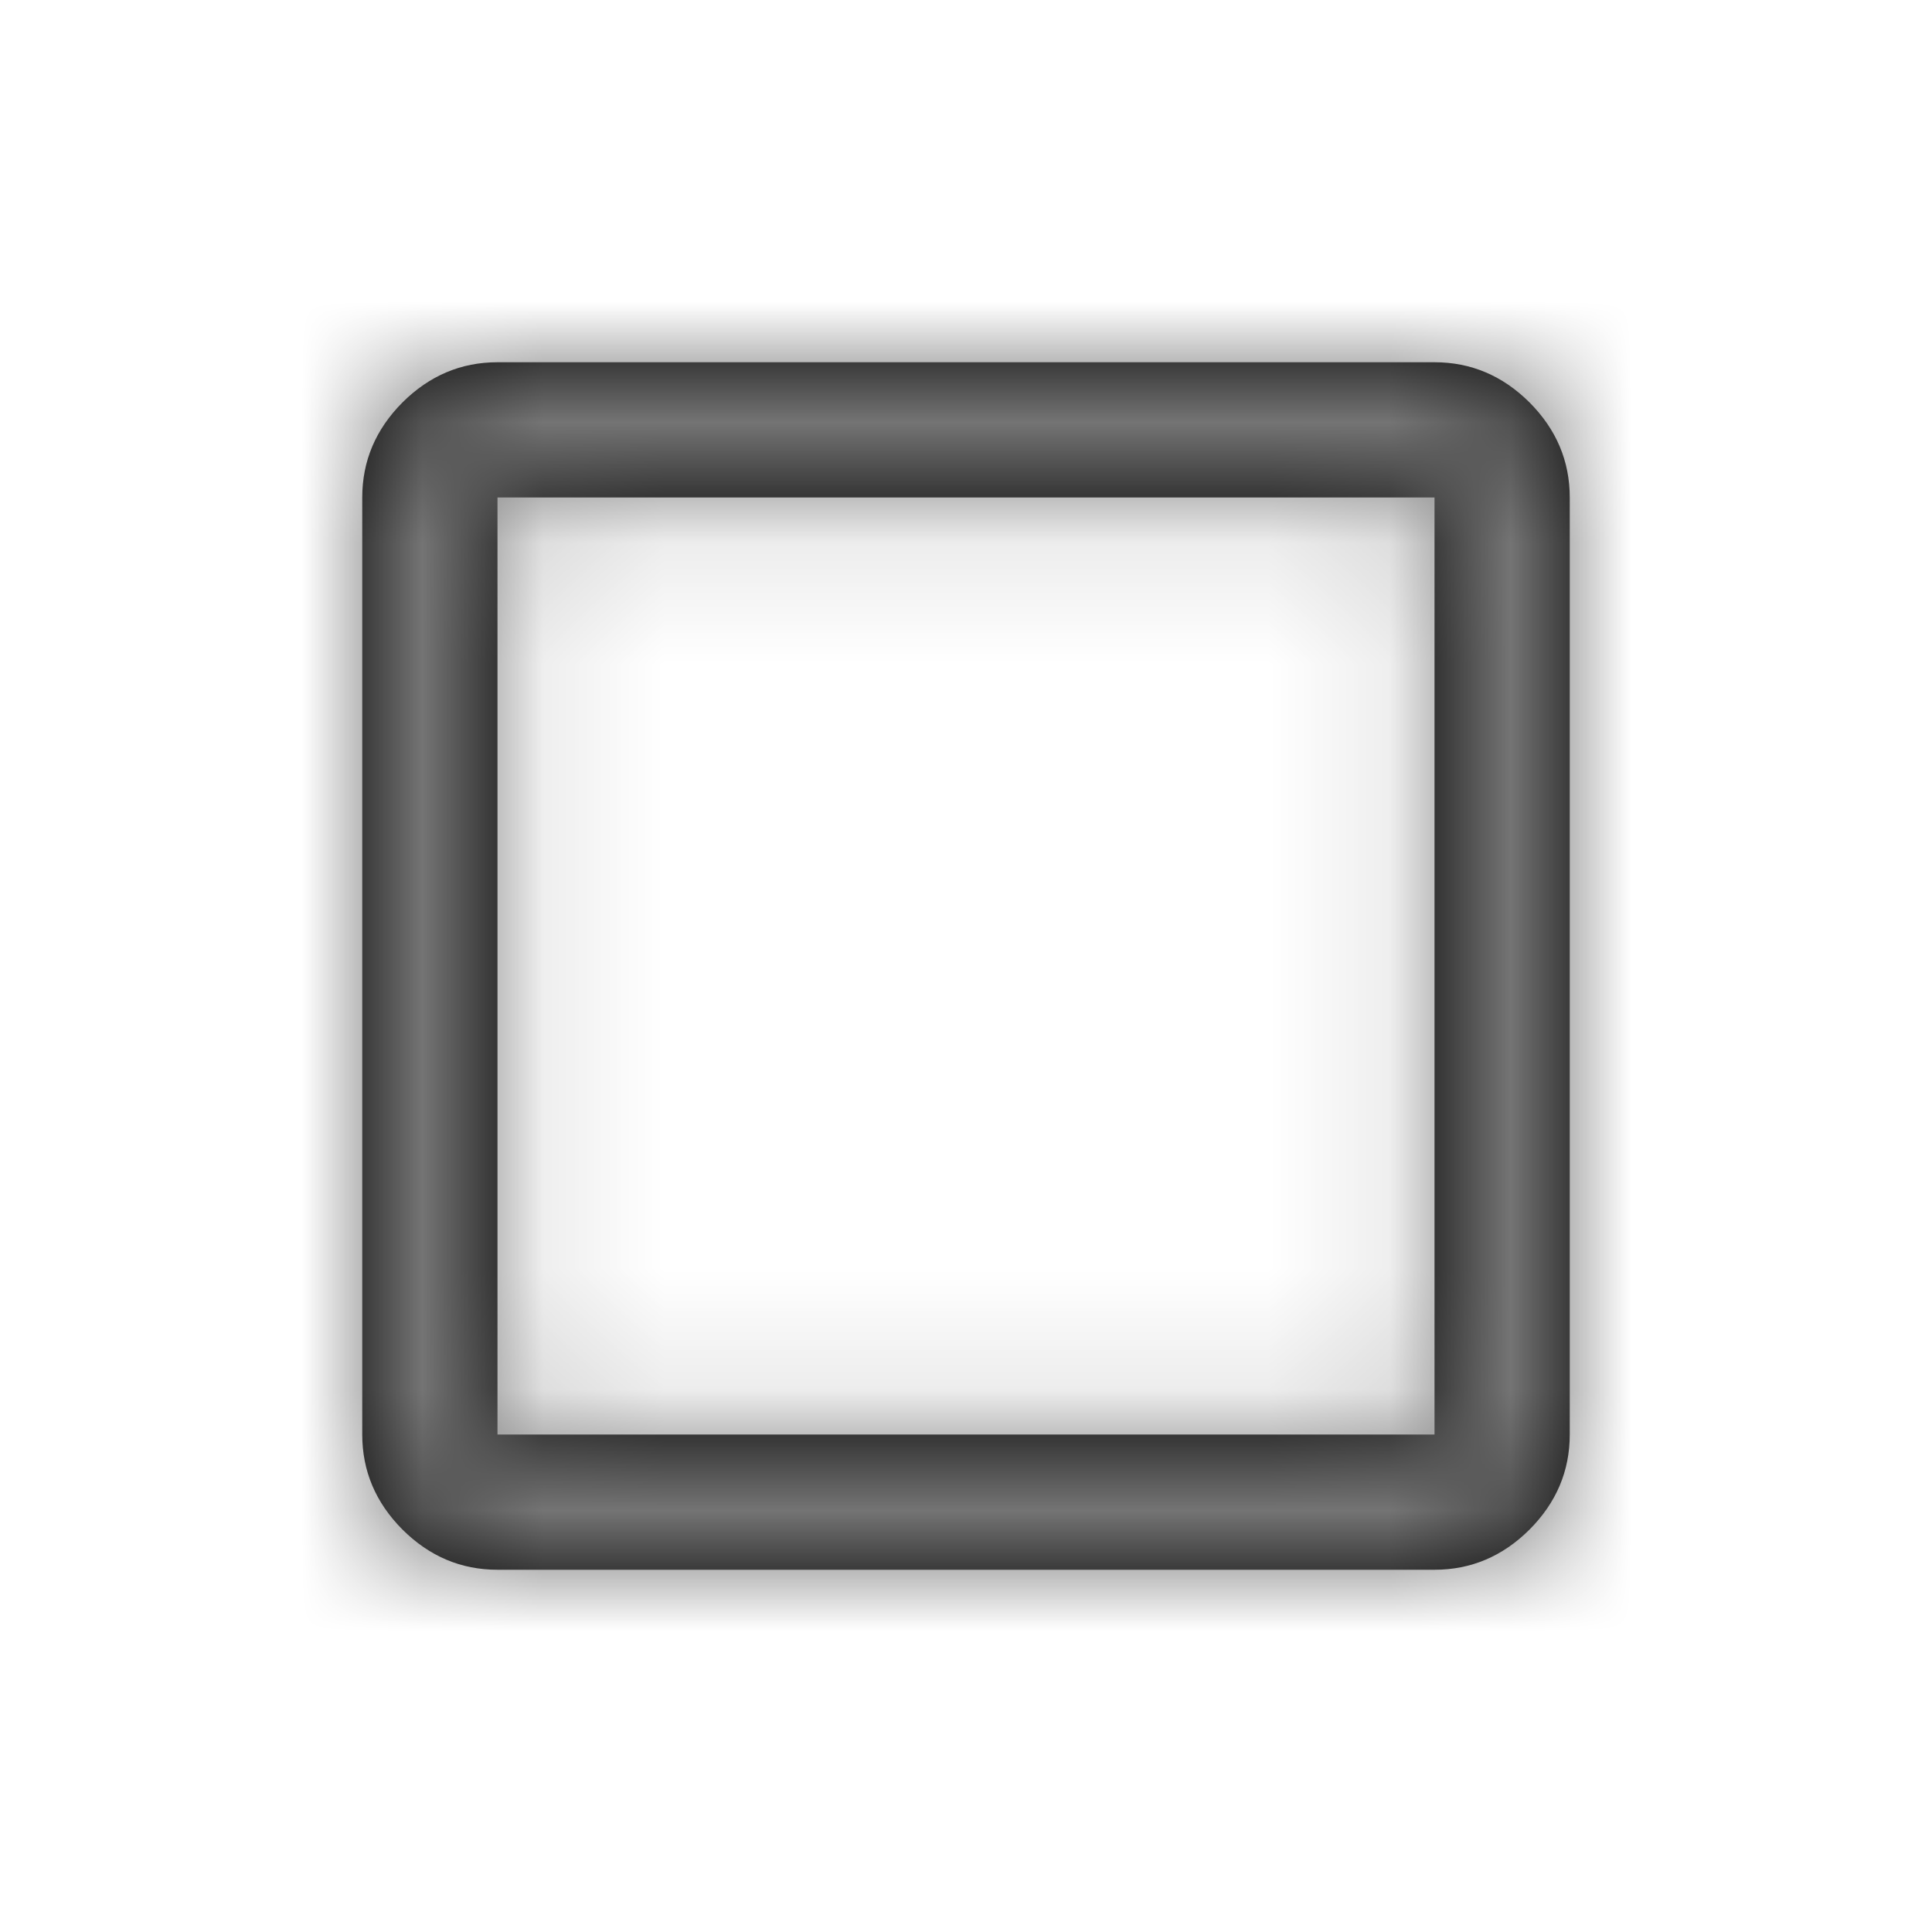 <?xml version="1.0" encoding="UTF-8"?>
<svg width="16px" height="16px" viewBox="0 0 16 16" version="1.1" xmlns="http://www.w3.org/2000/svg" xmlns:xlink="http://www.w3.org/1999/xlink">
    <!-- Generator: Sketch 48.2 (47327) - http://www.bohemiancoding.com/sketch -->
    <title>assets/icons/checkbox-outline-blank</title>
    <desc>Created with Sketch.</desc>
    <defs>
        <path d="M11.88,3 C12.182,3 12.444,3.111 12.667,3.333 C12.889,3.556 13,3.818 13,4.12 L13,11.88 C13,12.182 12.889,12.444 12.667,12.667 C12.444,12.889 12.182,13 11.88,13 L4.12,13 C3.818,13 3.556,12.889 3.333,12.667 C3.111,12.444 3,12.182 3,11.88 L3,4.12 C3,3.818 3.111,3.556 3.333,3.333 C3.556,3.111 3.818,3 4.12,3 L11.88,3 Z M11.88,4.12 L4.12,4.12 L4.12,11.88 L11.88,11.88 L11.88,4.12 Z" id="path-1"></path>
    </defs>
    <g id="Symbols" stroke="none" stroke-width="1" fill="none" fill-rule="evenodd">
        <g id="assets/icons/checkbox-outline-blank">
            <mask id="mask-2" fill="white">
                <use xlink:href="#path-1"></use>
            </mask>
            <use id="icon" fill="#000000" xlink:href="#path-1"></use>
            <g id="pallete/contextual/primary" mask="url(#mask-2)" fill="#747474">
                <rect id="bg" x="0" y="0" width="16" height="16"></rect>
            </g>
        </g>
    </g>
</svg>